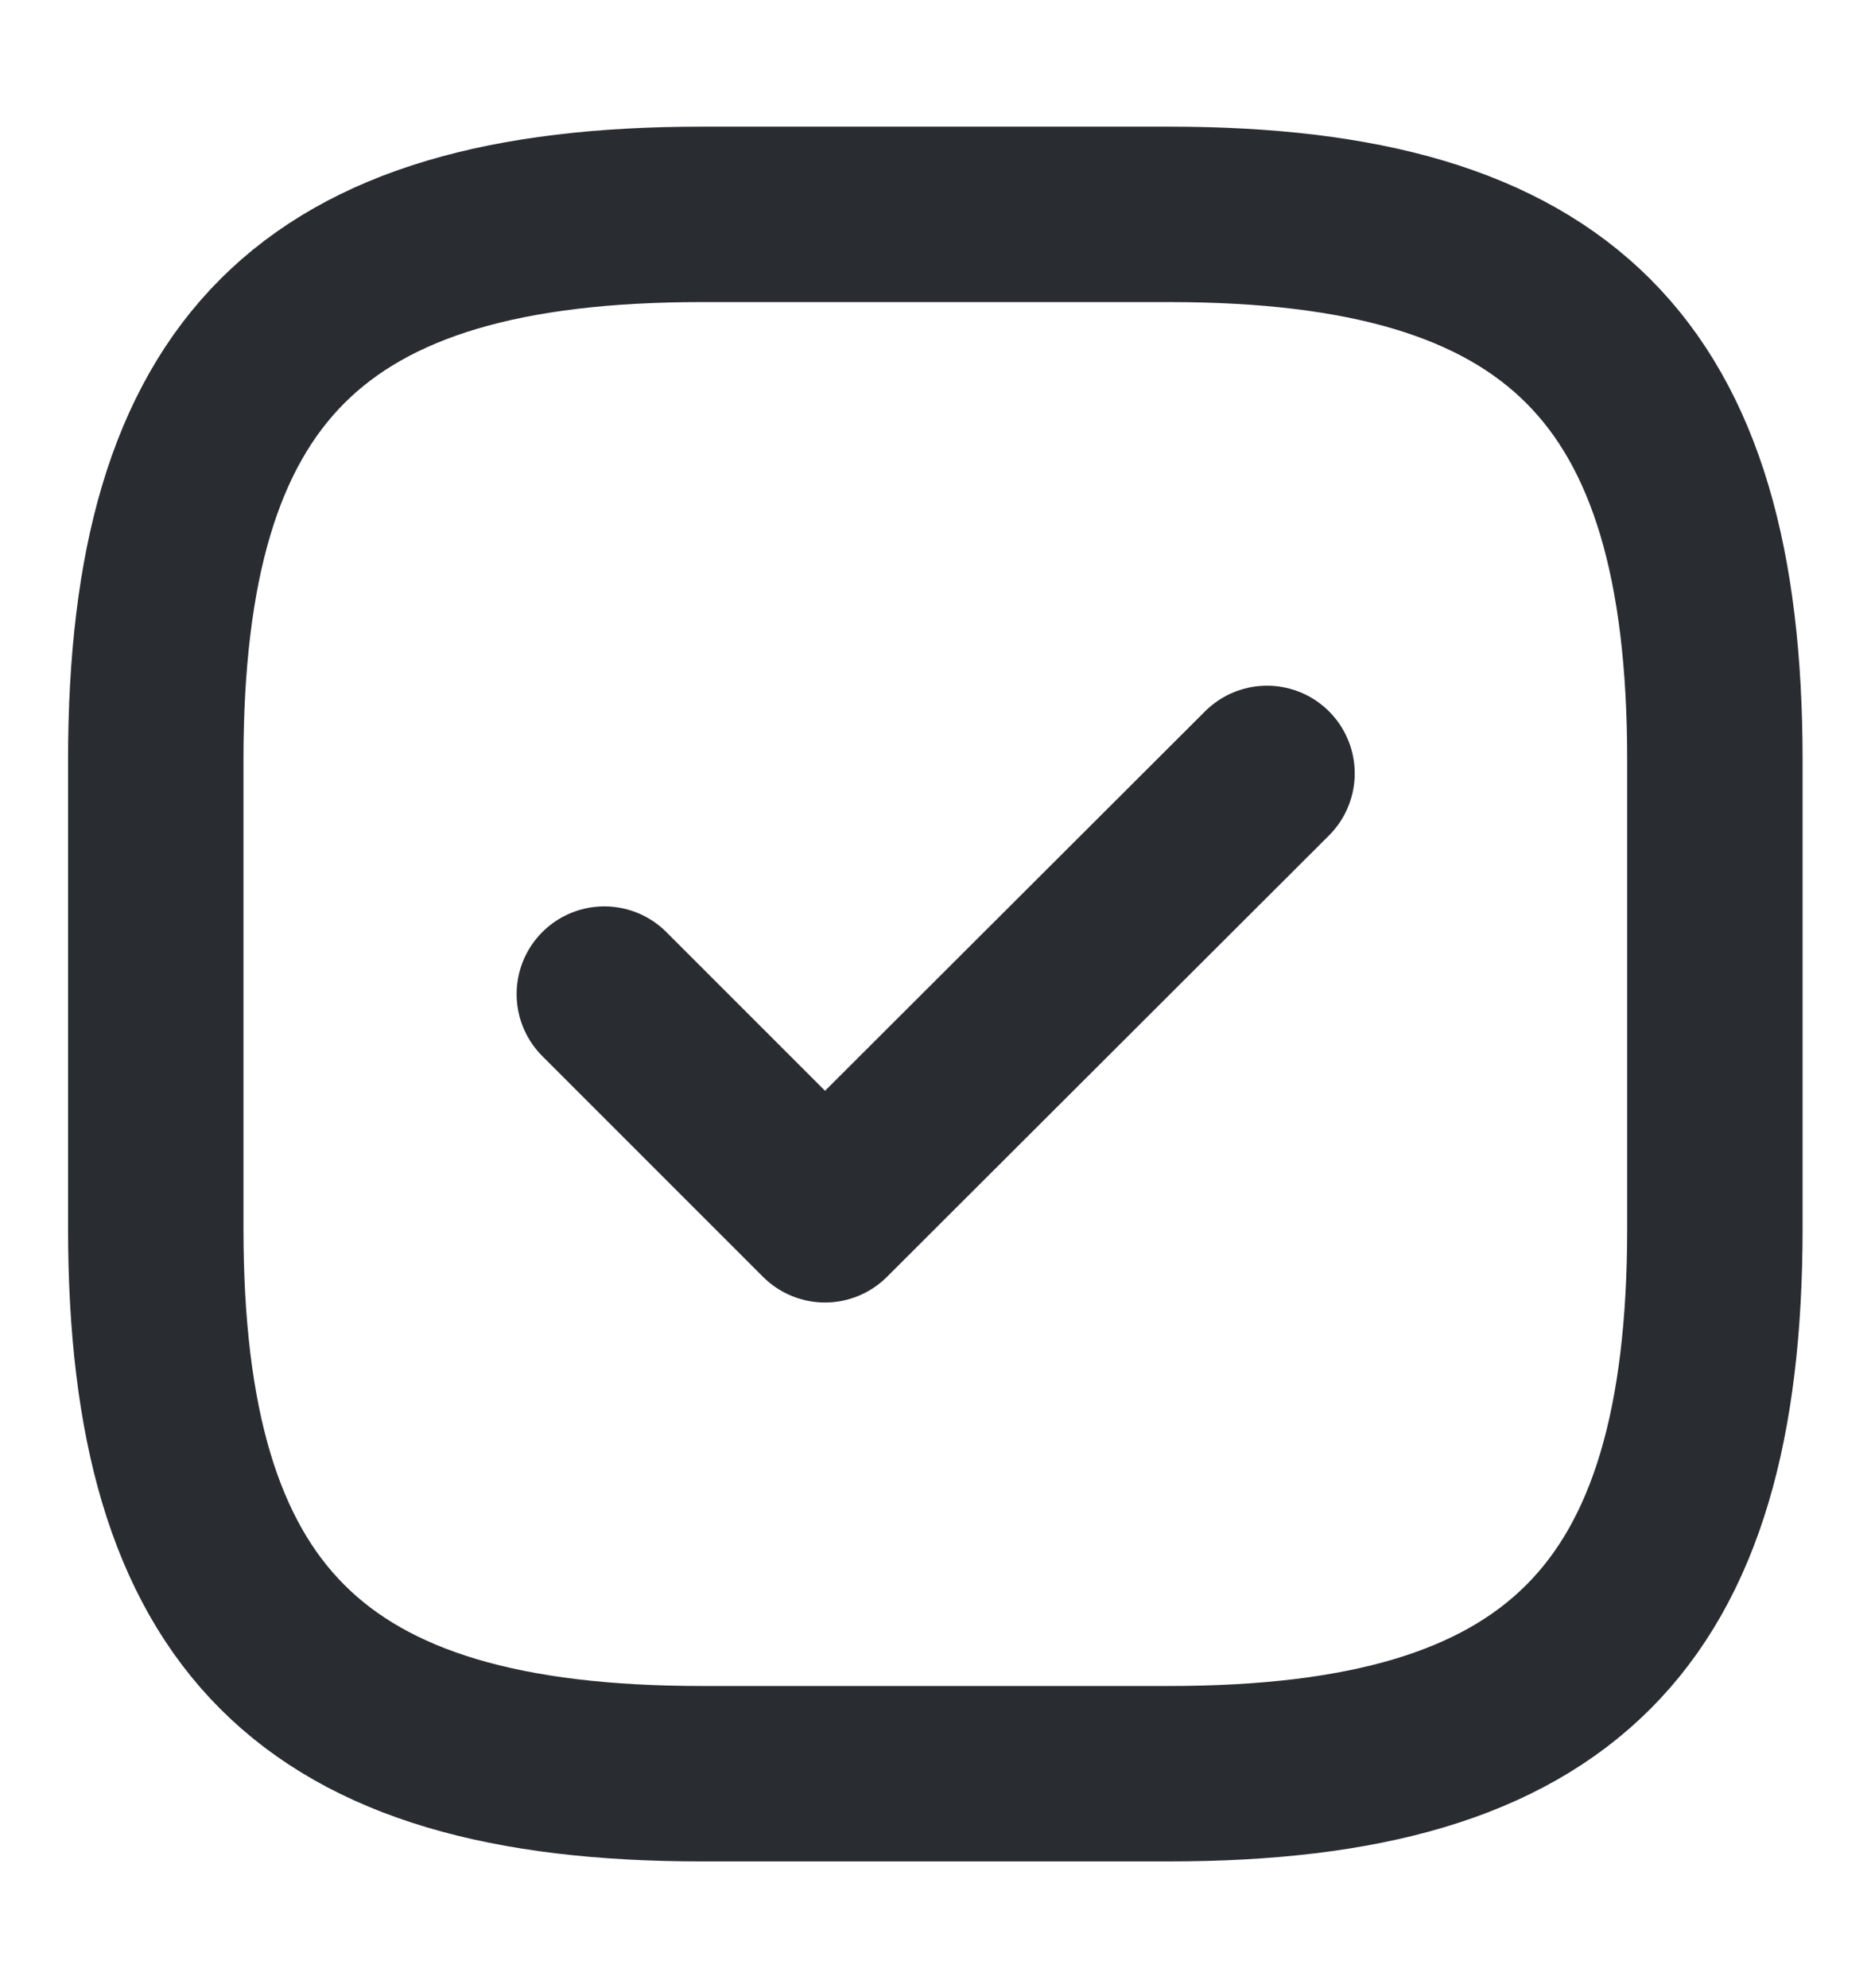 <svg width="16" height="17" viewBox="0 0 16 17" fill="none" xmlns="http://www.w3.org/2000/svg">
<path d="M5.999 15.166H9.999C13.332 15.166 14.665 13.833 14.665 10.5V6.5C14.665 3.166 13.332 1.833 9.999 1.833H5.999C2.665 1.833 1.332 3.166 1.332 6.5V10.5C1.332 13.833 2.665 15.166 5.999 15.166Z" stroke="#292D32" stroke-width="1.5" stroke-linecap="round" stroke-linejoin="round"/>
<path d="M5.168 8.5L7.055 10.387L10.835 6.613" stroke="#292D32" stroke-width="1.5" stroke-linecap="round" stroke-linejoin="round"/>
</svg>
